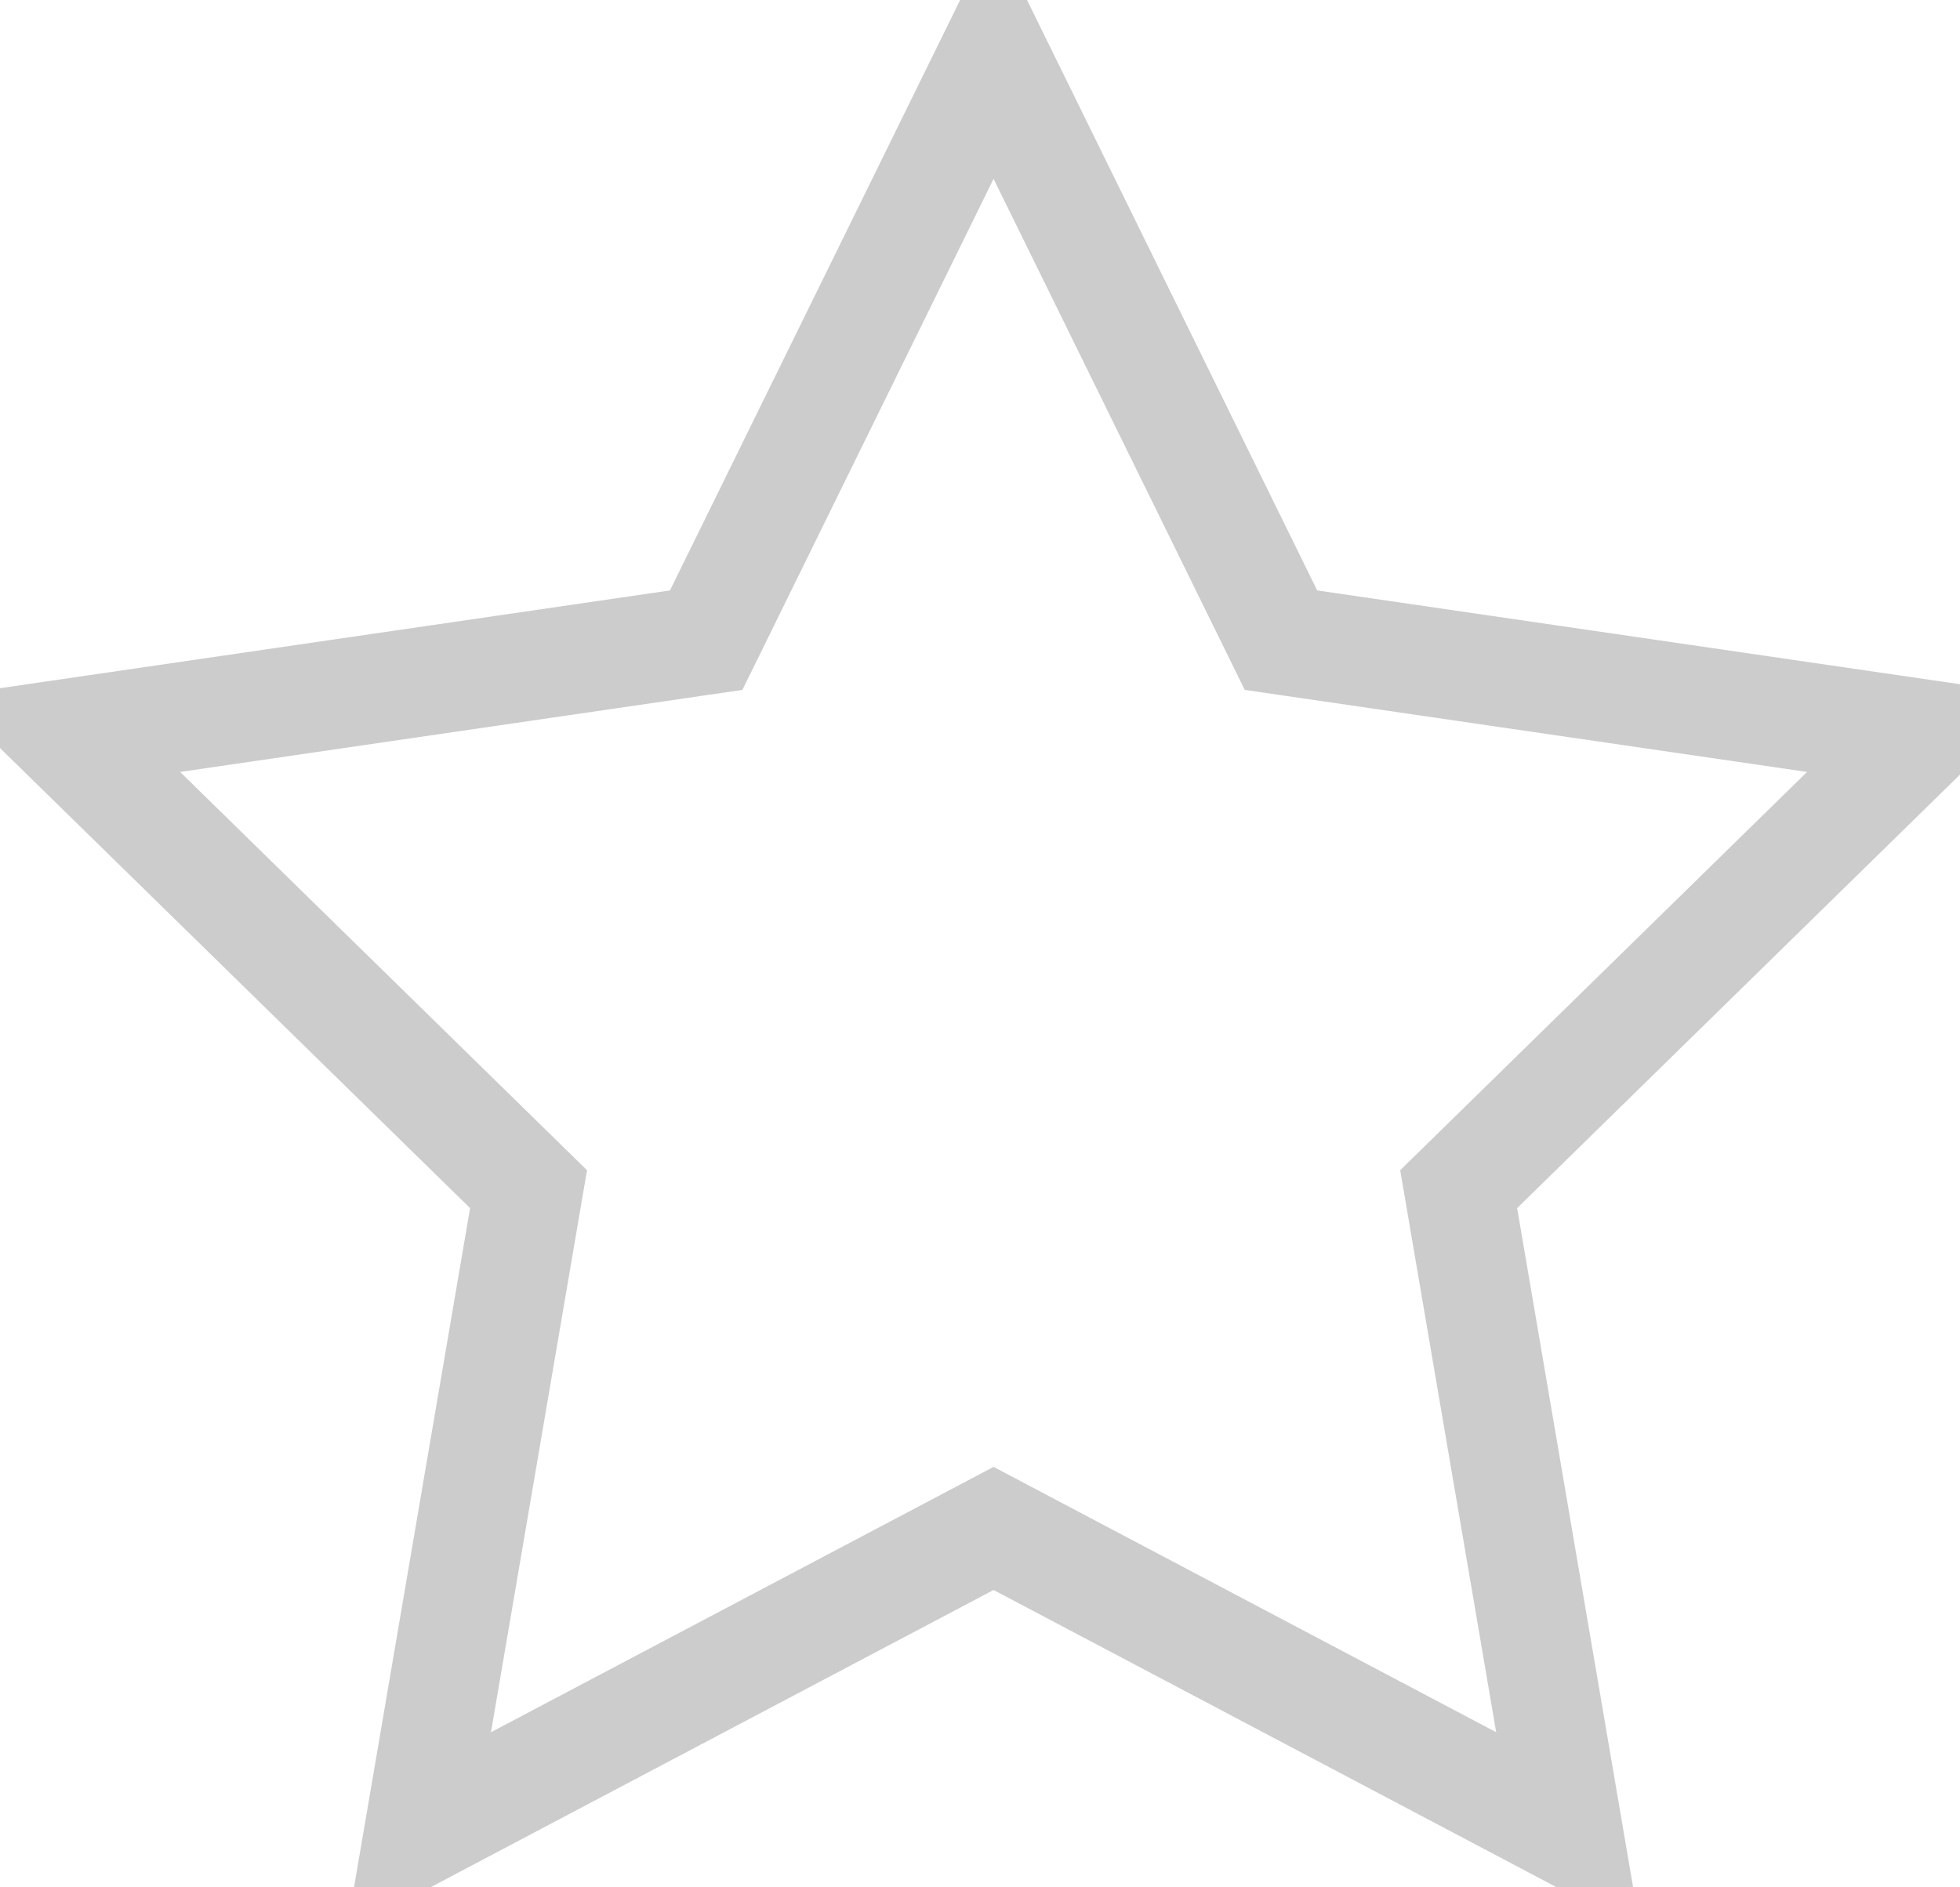<?xml version="1.0" encoding="UTF-8" standalone="no"?>
<svg width="27px" height="26px" viewBox="0 0 27 26" version="1.1" xmlns="http://www.w3.org/2000/svg" xmlns:xlink="http://www.w3.org/1999/xlink" xmlns:sketch="http://www.bohemiancoding.com/sketch/ns">
    <!-- Generator: Sketch 3.3.3 (12081) - http://www.bohemiancoding.com/sketch -->
    <title>Star 1</title>
    <desc>Created with Sketch.</desc>
    <defs></defs>
    <g id="Page-1" stroke="none" stroke-width="1.5" fill="none" fill-rule="evenodd" sketch:type="MSPage">
        <g id="Mobile-Portrait-Copy" sketch:type="MSArtboardGroup" transform="translate(-25, -393)" stroke="rgba(0,0,0,0.20)">
            <g id="Star-1" sketch:type="MSLayerGroup" transform="translate(25.5, 393)">
                <polygon sketch:type="MSShapeGroup" points="13.187 21.056 5.268 25.237 6.781 16.382 0.374 10.111 9.228 8.819 13.187 0.763 17.146 8.819 26 10.111 19.594 16.382 21.106 25.237 "></polygon>
            </g>
        </g>
    </g>
</svg>